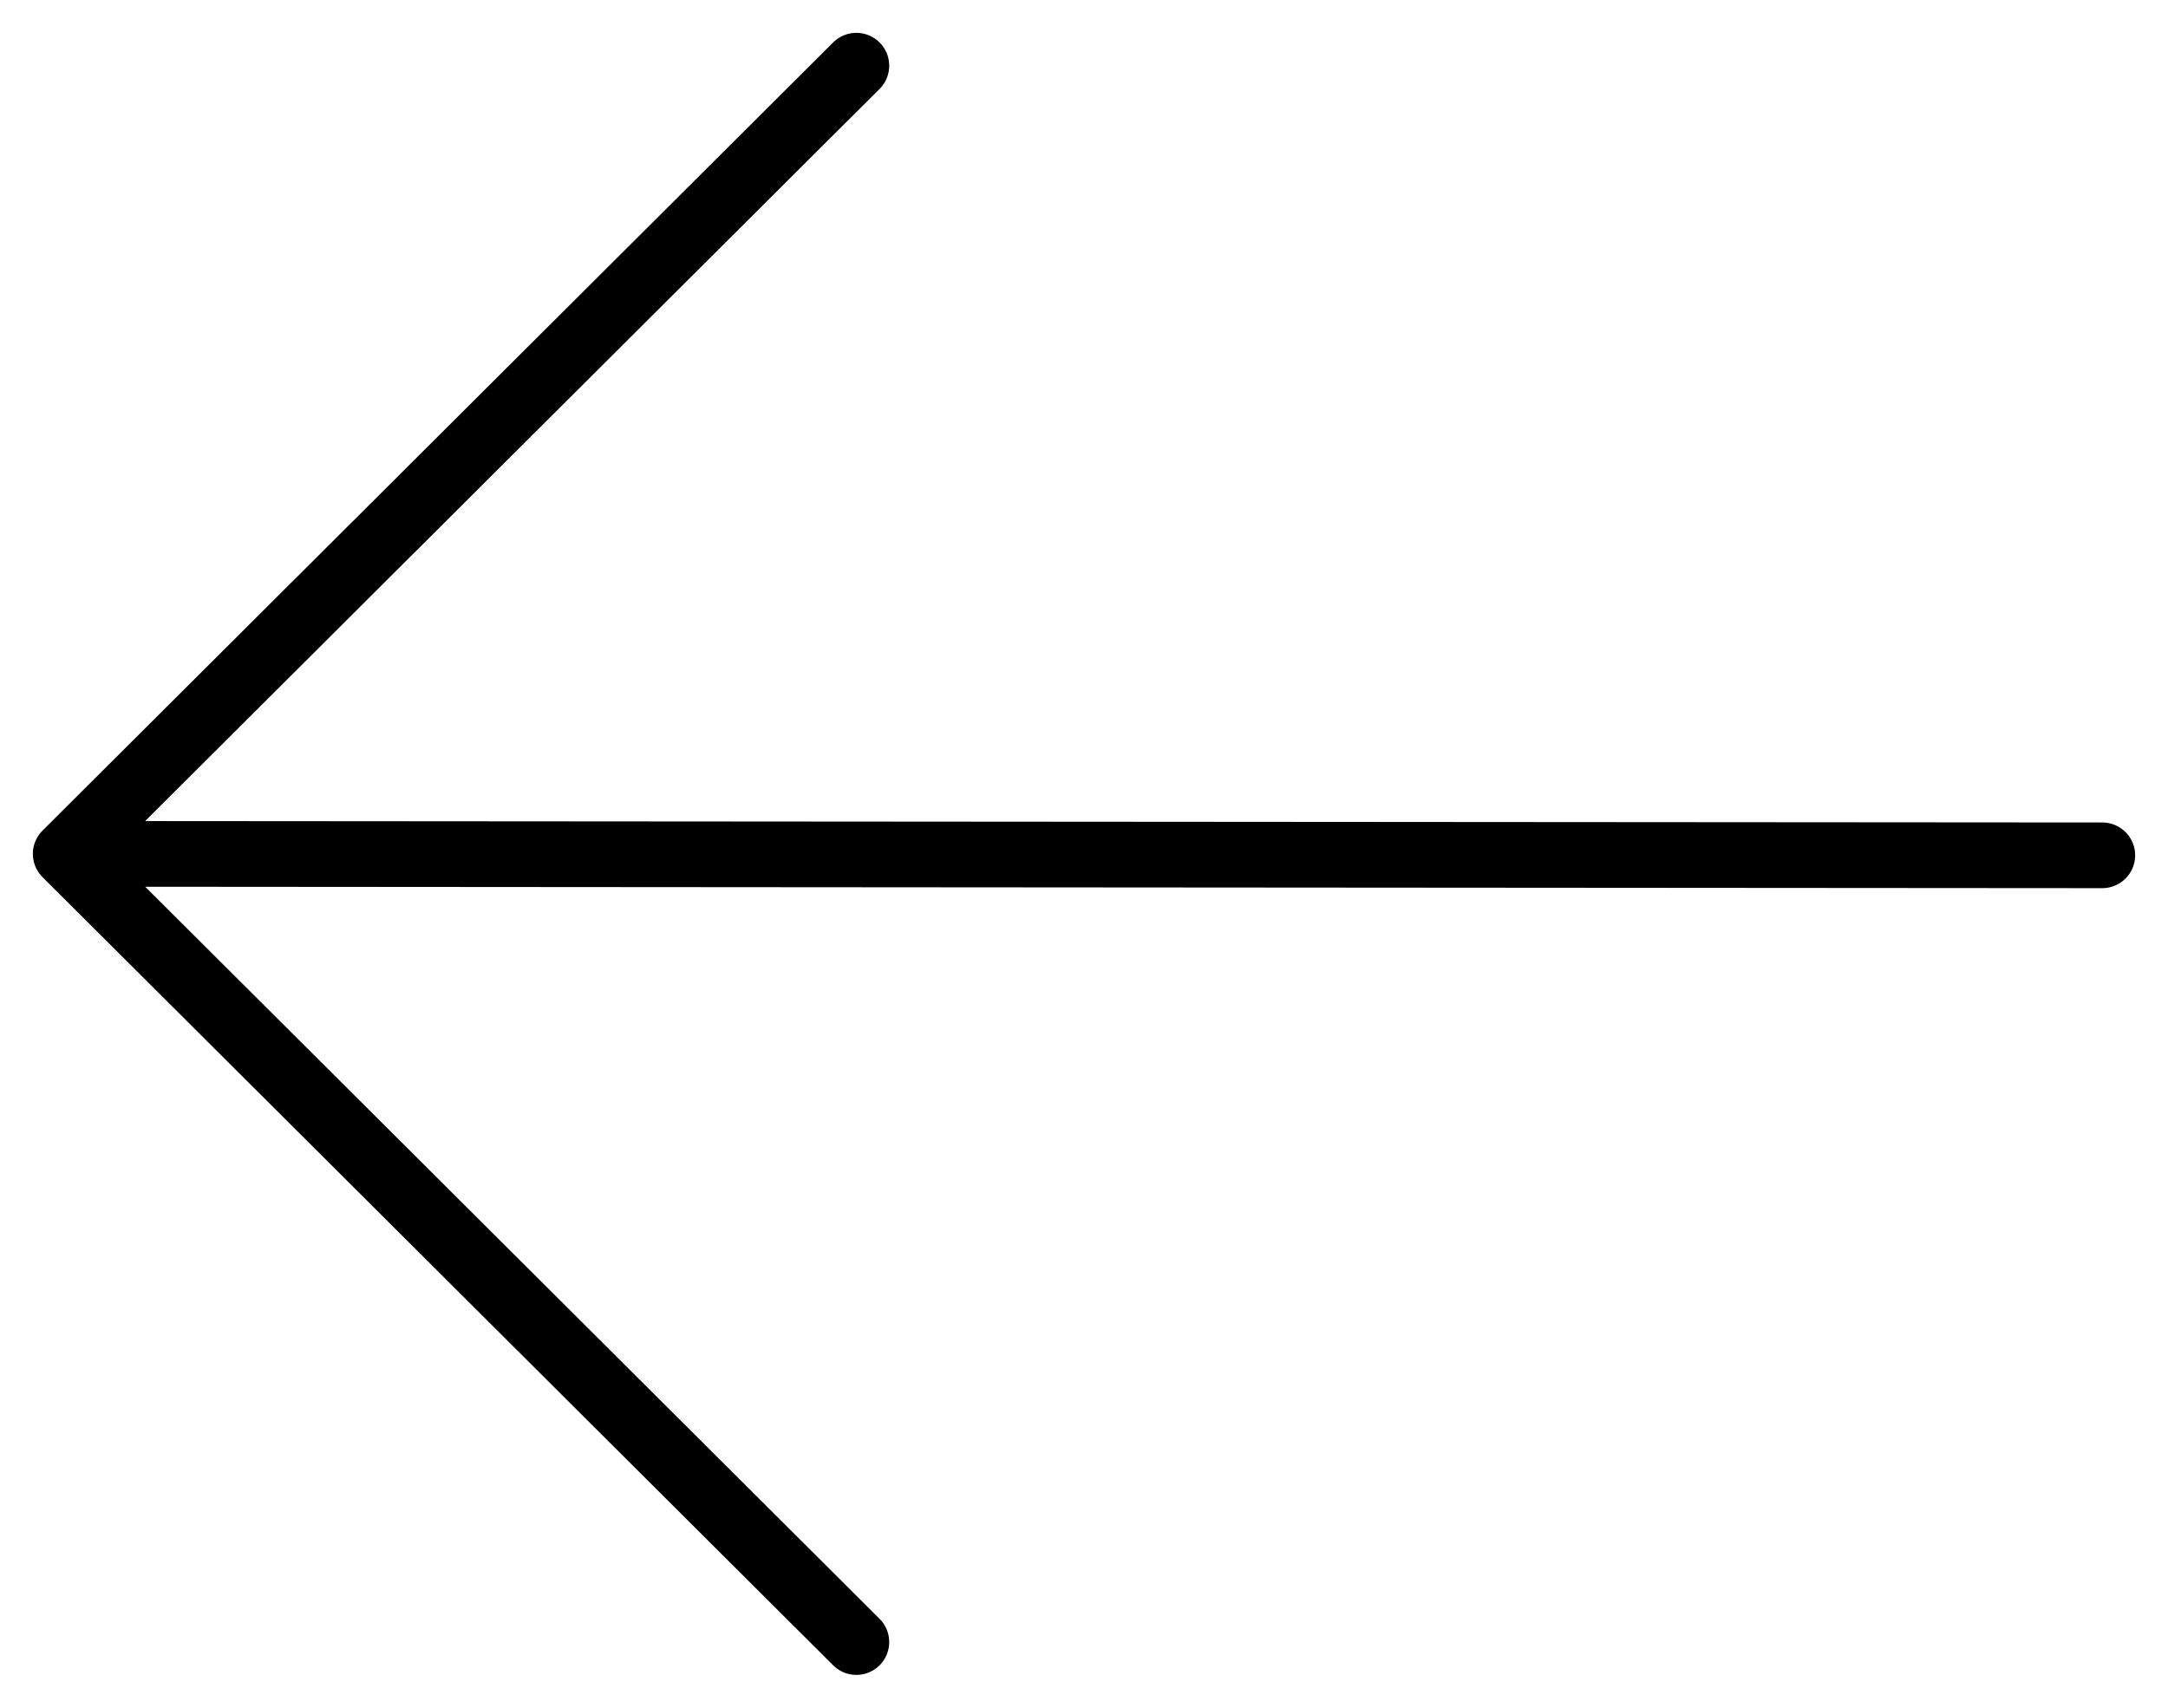 <svg width="33" height="26" viewBox="0 0 33 26" fill="none" xmlns="http://www.w3.org/2000/svg">
<path d="M32 13.022L1.363 13M13.035 25L1 13L13.035 1" stroke="black" stroke-linecap="round" stroke-linejoin="round"/>
</svg>

